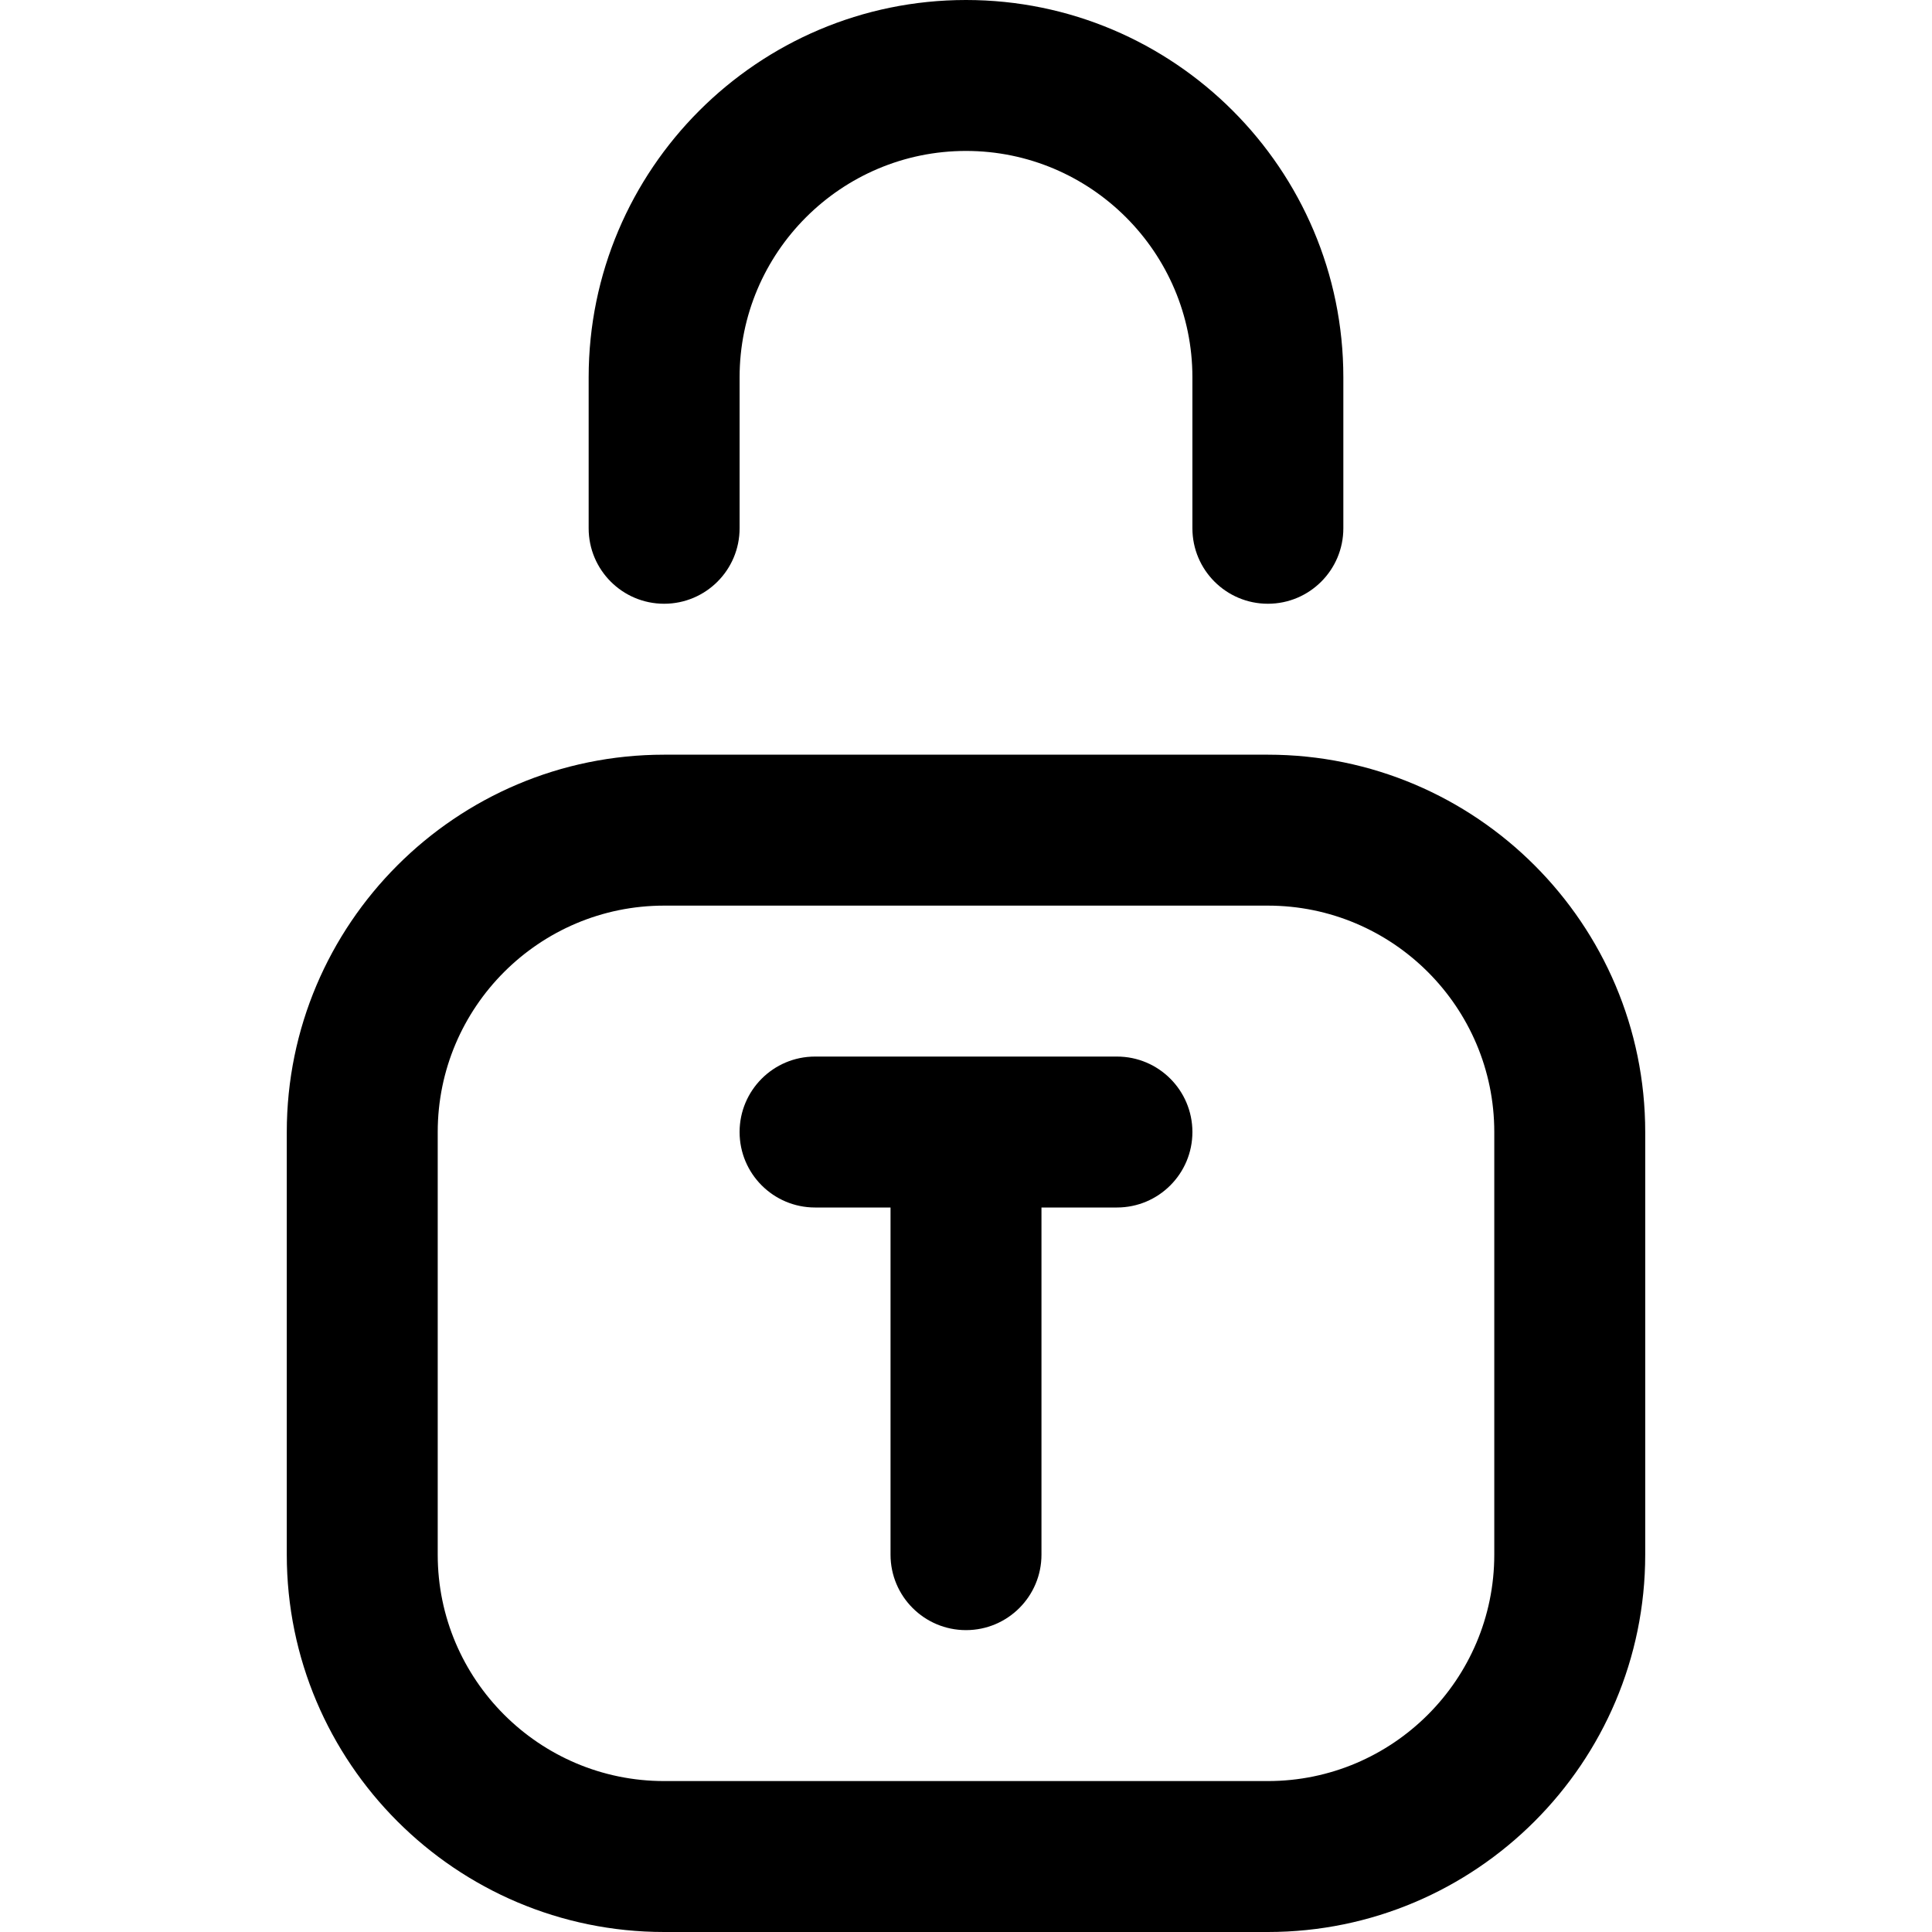 <svg id="Capa_1" enable-background="new 0 0 512 512" height="512" viewBox="0 0 512 512" width="512" xmlns="http://www.w3.org/2000/svg"><g><path d="m336 512h-160c-55.14 0-100-44.86-100-100v-112c0-55.14 44.86-100 100-100h160c55.14 0 100 44.86 100 100v112c0 55.14-44.86 100-100 100zm-160-272c-33.084 0-60 26.916-60 60v112c0 33.084 26.916 60 60 60h160c33.084 0 60-26.916 60-60v-112c0-33.084-26.916-60-60-60z"/><path d="m296 280h-80c-11.046 0-20 8.954-20 20s8.954 20 20 20h20v92c0 11.046 8.954 20 20 20s20-8.954 20-20v-92h20c11.046 0 20-8.954 20-20s-8.954-20-20-20z"/><path d="m336 160c-11.046 0-20-8.954-20-20v-40c0-33.084-26.916-60-60-60s-60 26.916-60 60v40c0 11.046-8.954 20-20 20s-20-8.954-20-20v-40c0-55.14 44.86-100 100-100s100 44.86 100 100v40c0 11.046-8.954 20-20 20z"/></g></svg>